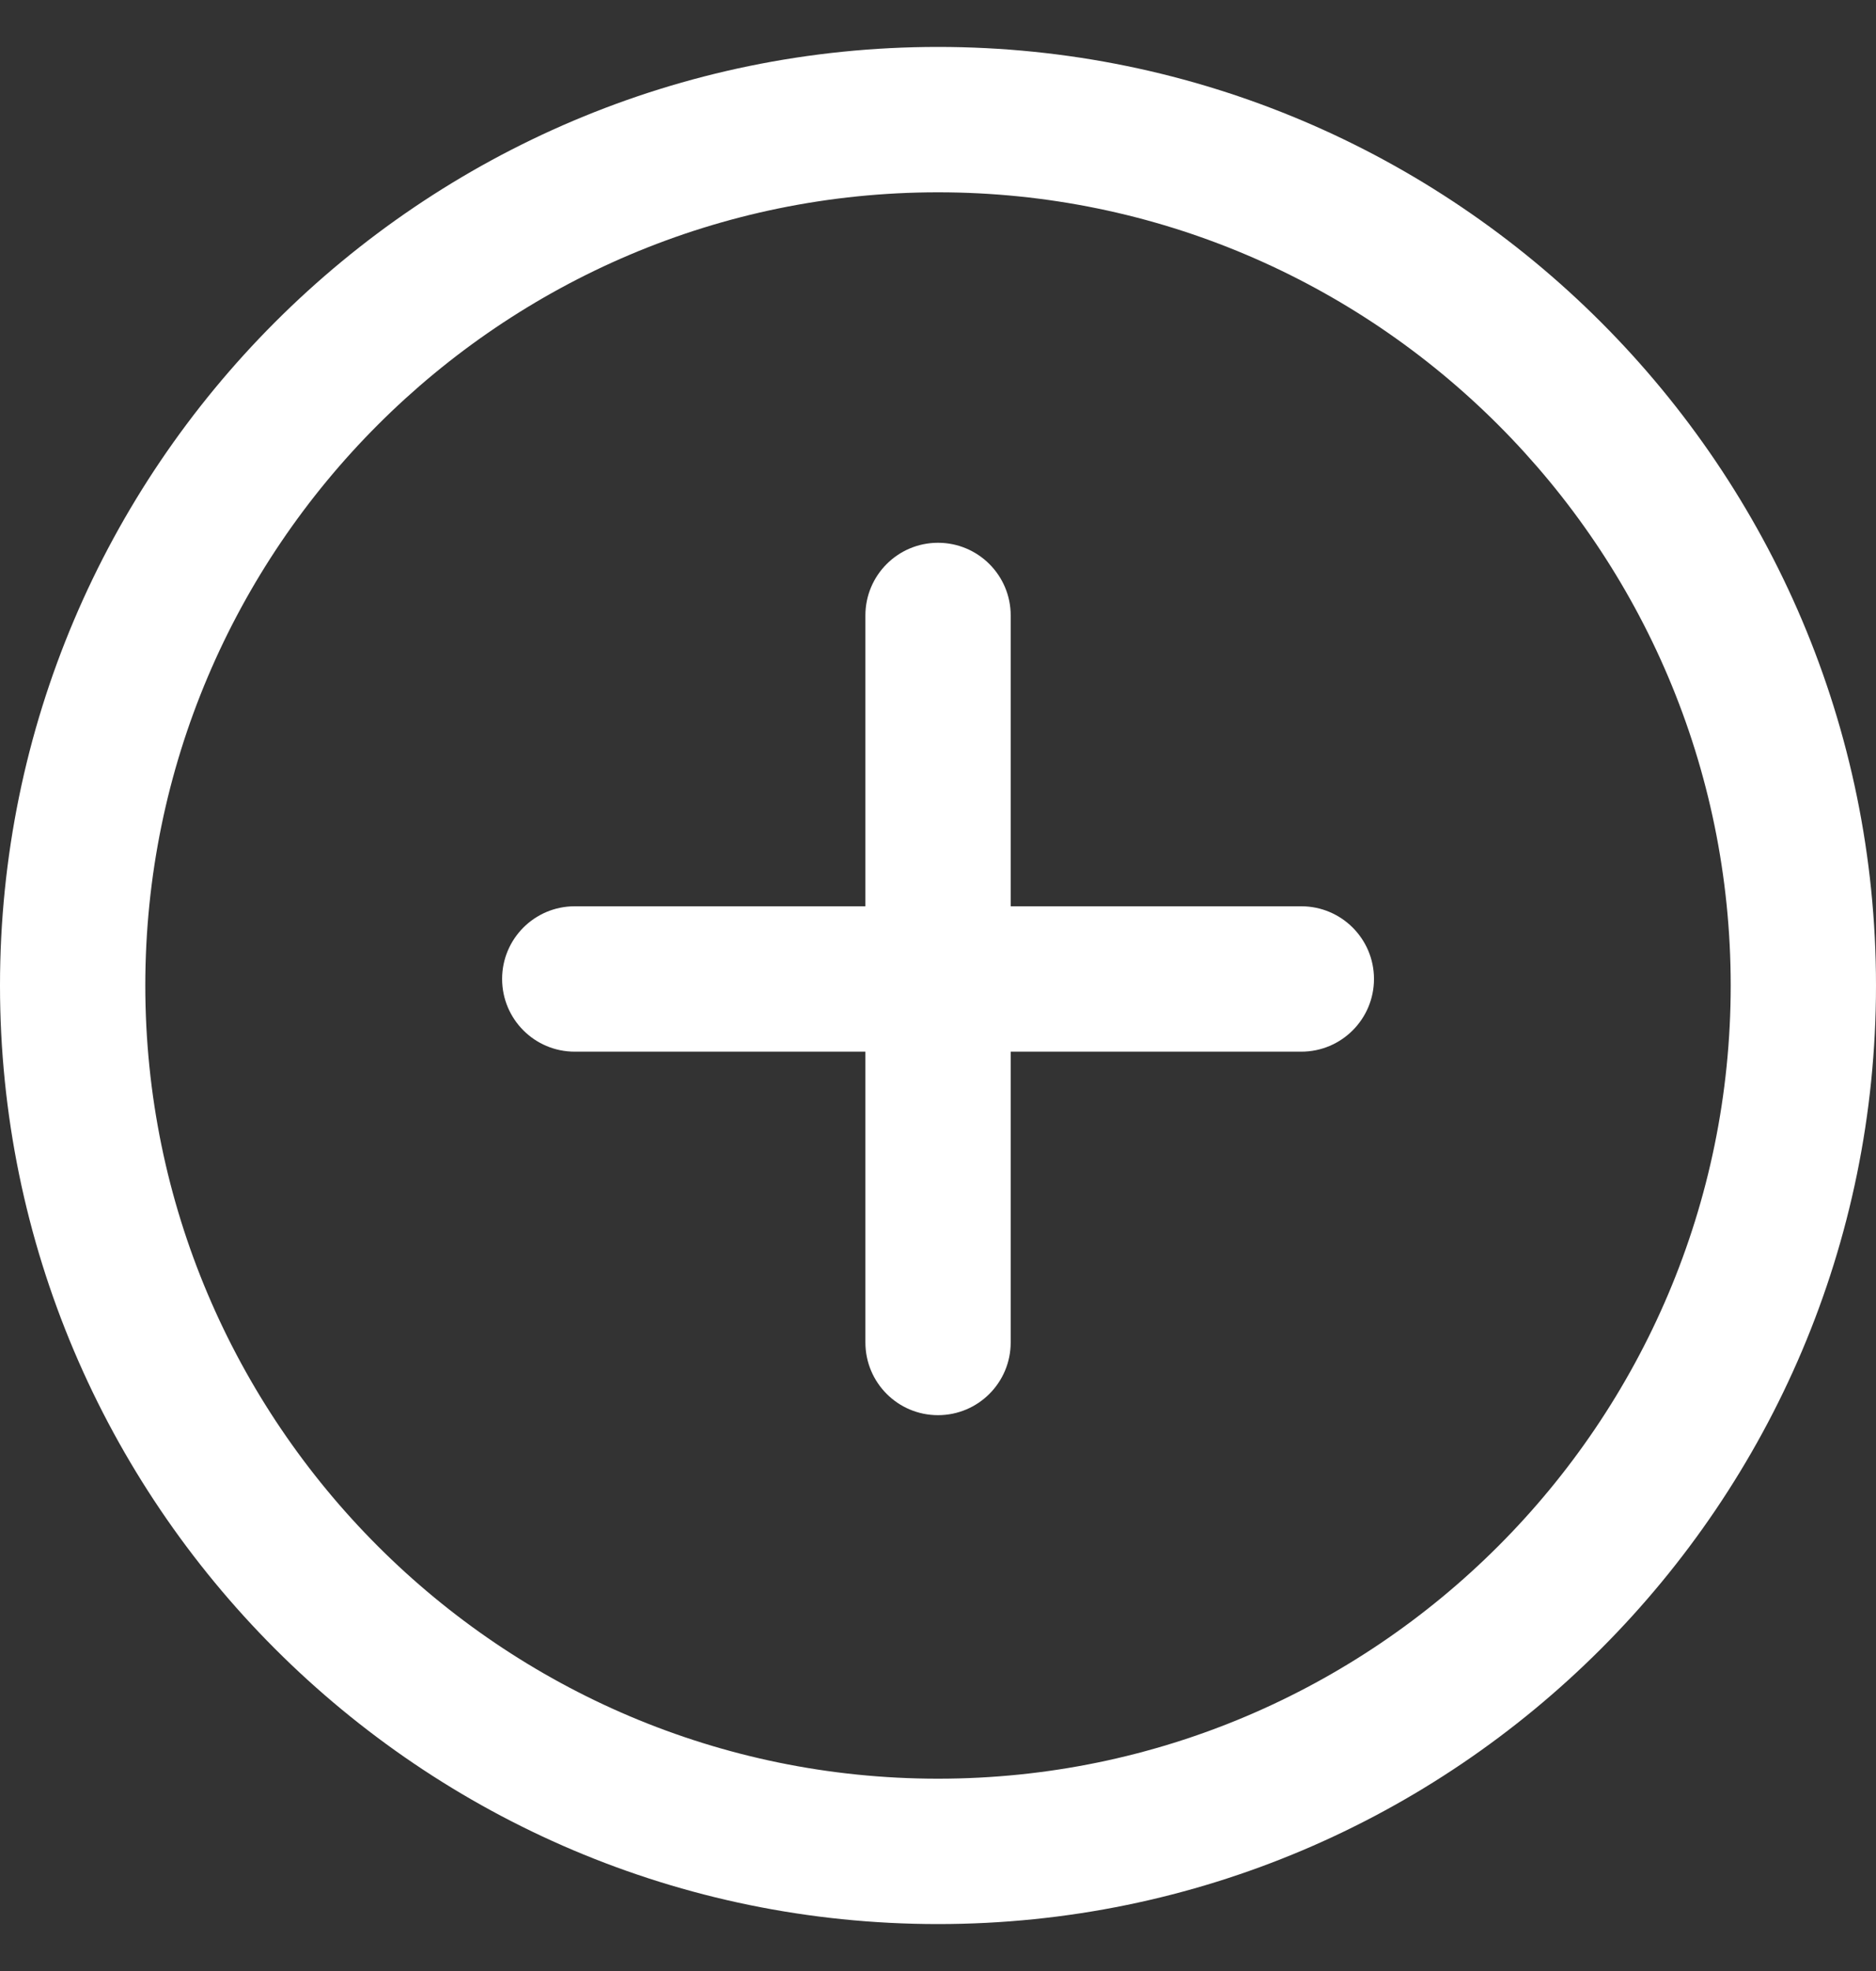 <svg width="20" height="21" viewBox="0 0 20 21" fill="none" xmlns="http://www.w3.org/2000/svg">
<rect x="0" y="0" width="20" height="21" fill="#333333" stroke="none"/>
<g clip-path="url(#clip0)">
<g clip-path="url(#clip1)">
<path d="M10 0.5C4.486 0.5 0 4.986 0 10.5C0 16.014 4.486 20.5 10 20.5C15.514 20.5 20 16.014 20 10.5C20 4.986 15.514 0.5 10 0.5ZM10 18.951C5.341 18.951 1.549 15.16 1.549 10.5C1.549 5.84 5.341 2.049 10 2.049C14.659 2.049 18.451 5.84 18.451 10.5C18.451 15.16 14.66 18.951 10 18.951Z" fill="white"/>
<path d="M13.873 9.656H10.775V6.557C10.775 6.13 10.428 5.783 10 5.783C9.572 5.783 9.226 6.13 9.226 6.557V9.656H6.127C5.699 9.656 5.353 10.003 5.353 10.43C5.353 10.858 5.699 11.205 6.127 11.205H9.226V14.303C9.226 14.731 9.572 15.078 10 15.078C10.428 15.078 10.775 14.731 10.775 14.303V11.205H13.873C14.301 11.205 14.648 10.858 14.648 10.43C14.648 10.003 14.301 9.656 13.873 9.656Z" fill="white"/>
</g>
</g>
<defs>
<clipPath id="clip0">
<rect width="20" height="20" fill="white" transform="translate(0 0.5)"/>
</clipPath>
<clipPath id="clip1">
<rect width="20" height="20" fill="white" transform="translate(0 0.5)"/>
</clipPath>
</defs>
</svg>
